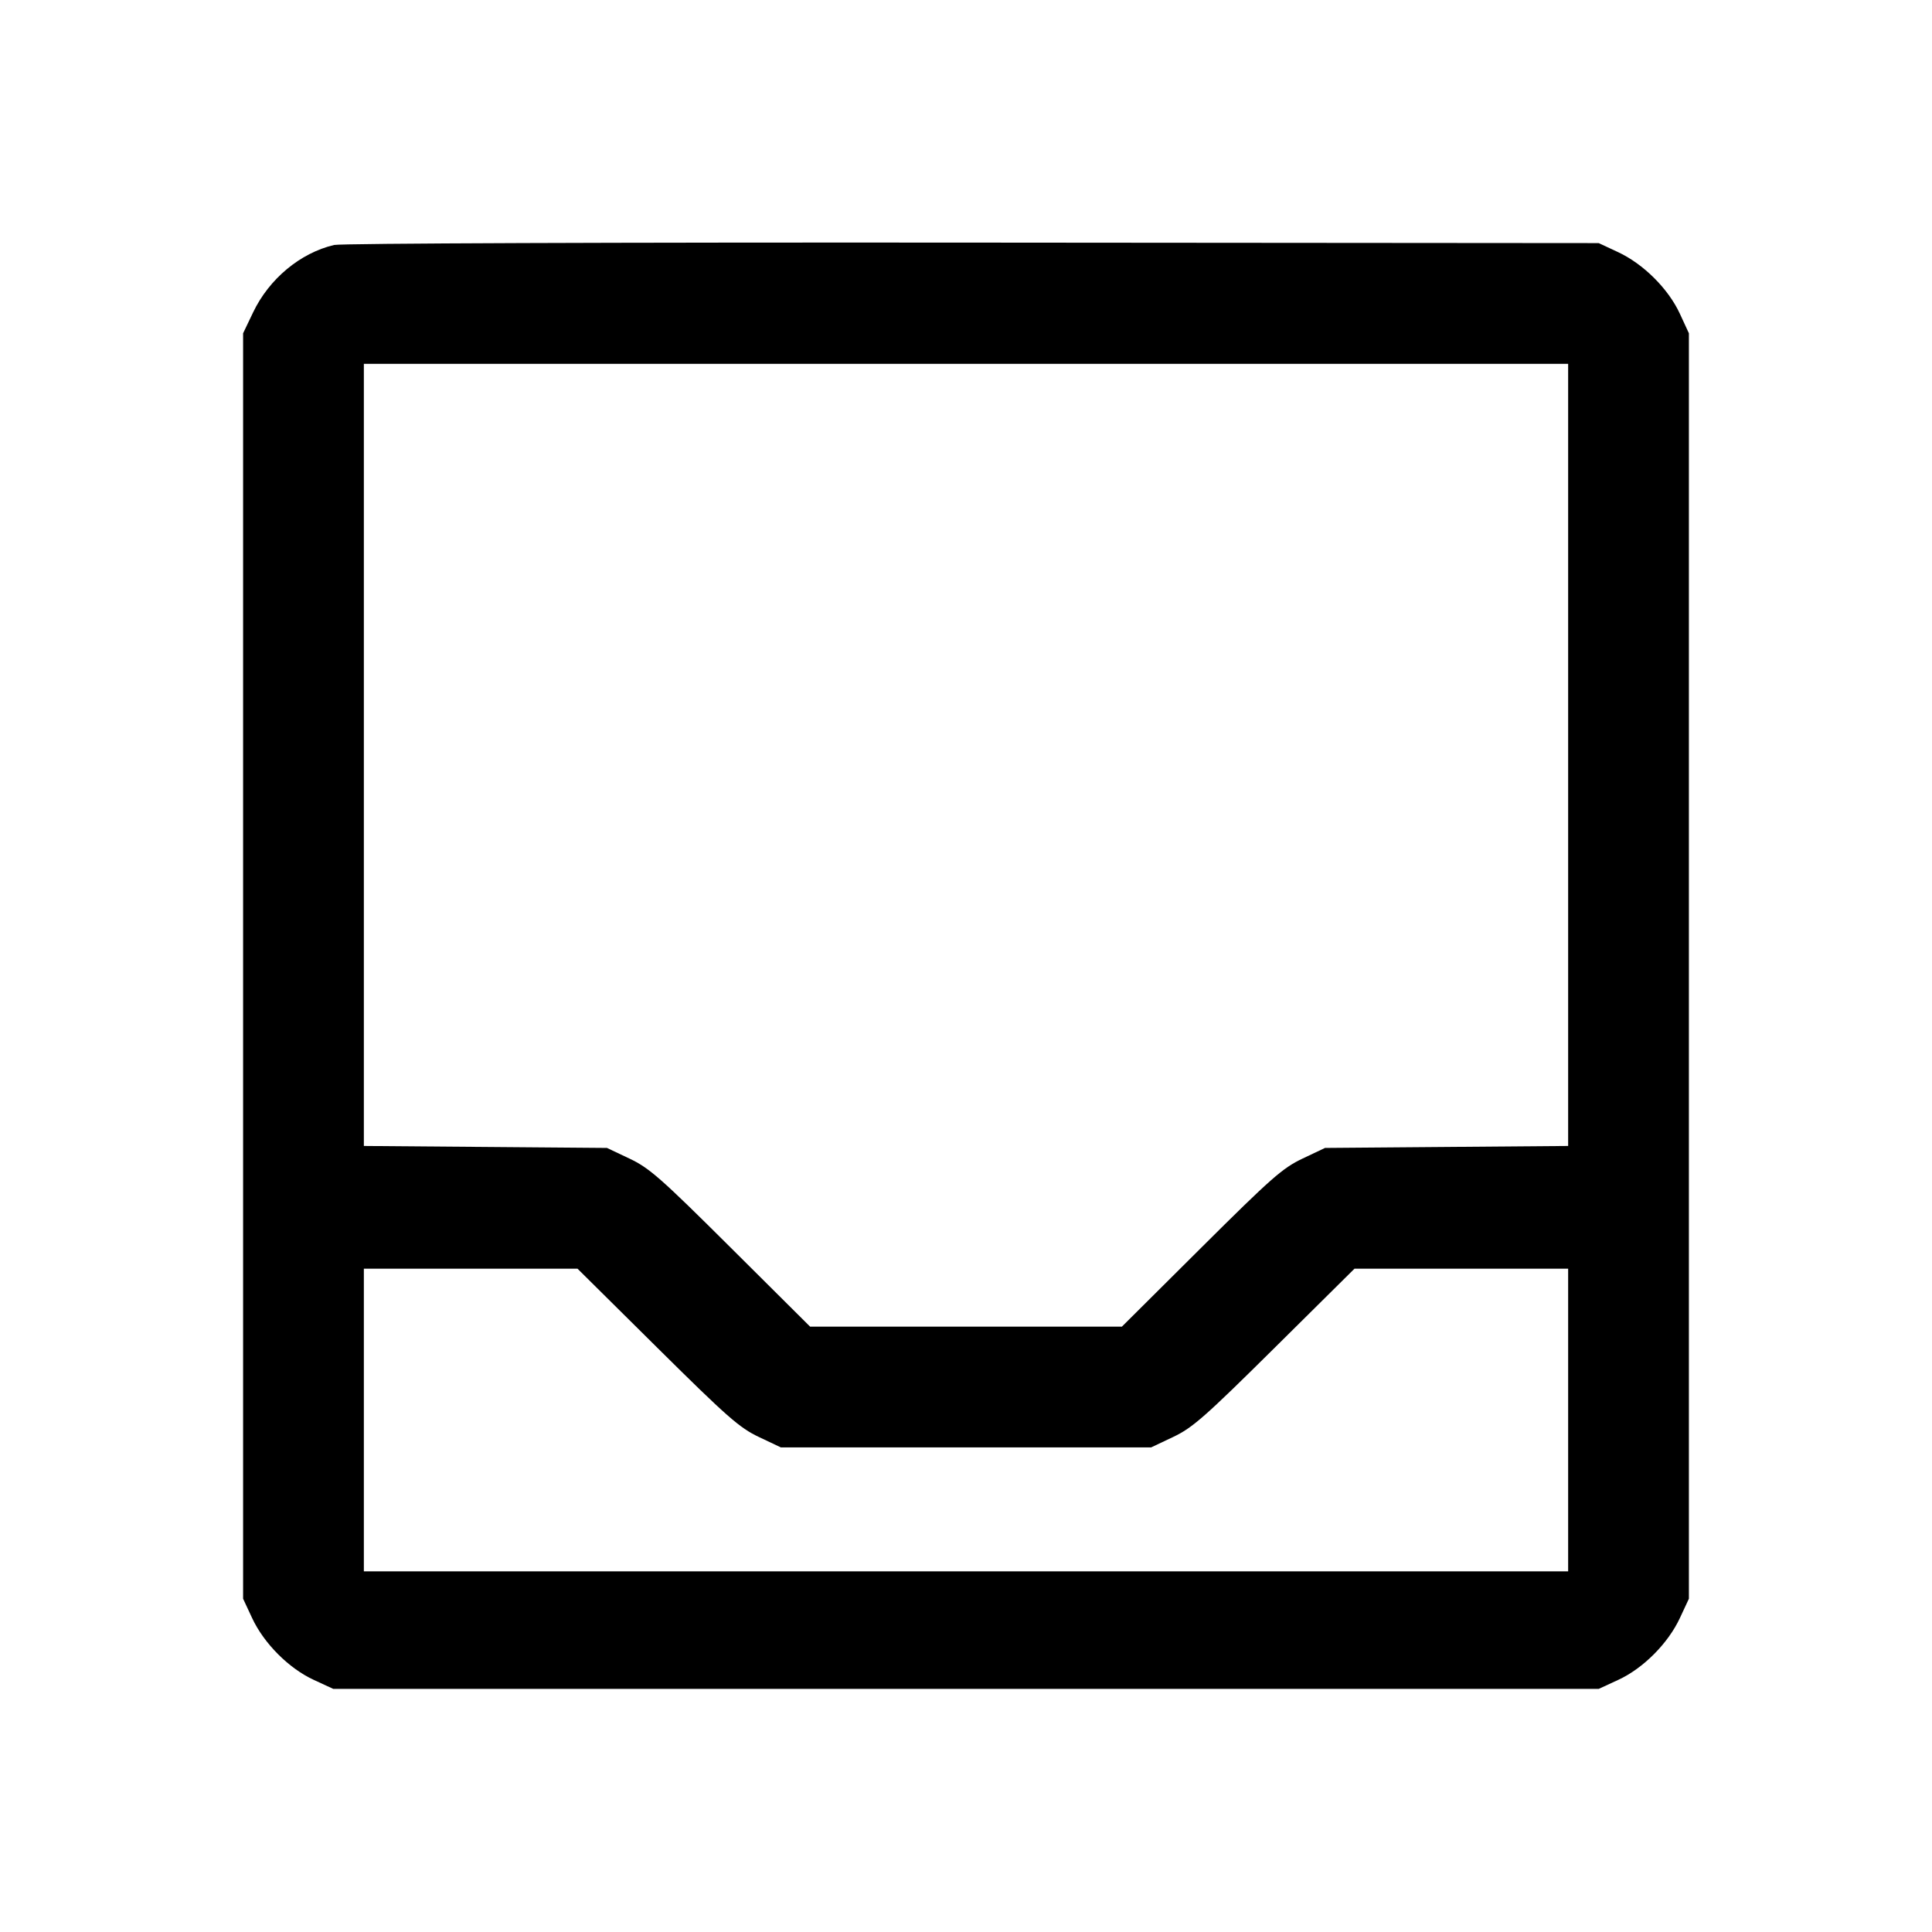 <svg fill="currentColor" viewBox="0 0 256 256" xmlns="http://www.w3.org/2000/svg"><path d="M44.265 32.461 C 39.776 33.526,35.661 36.951,33.540 41.387 L 32.213 44.160 32.213 128.000 L 32.213 211.840 33.407 214.400 C 34.974 217.760,38.261 221.060,41.555 222.583 L 44.160 223.787 128.000 223.787 L 211.840 223.787 214.445 222.583 C 217.739 221.060,221.026 217.760,222.593 214.400 L 223.787 211.840 223.787 128.000 L 223.787 44.160 222.583 41.555 C 221.060 38.261,217.760 34.974,214.400 33.407 L 211.840 32.213 128.853 32.147 C 81.512 32.109,45.179 32.244,44.265 32.461 M207.787 100.030 L 207.787 151.846 191.680 151.976 L 175.573 152.107 172.602 153.514 C 169.956 154.767,168.481 156.064,159.143 165.354 L 148.656 175.787 128.000 175.787 L 107.344 175.787 96.857 165.354 C 87.519 156.064,86.044 154.767,83.398 153.514 L 80.427 152.107 64.320 151.976 L 48.213 151.846 48.213 100.030 L 48.213 48.213 128.000 48.213 L 207.787 48.213 207.787 100.030 M87.081 178.567 C 96.380 187.779,97.987 189.191,100.553 190.407 L 103.467 191.787 128.000 191.787 L 152.533 191.787 155.447 190.407 C 158.013 189.191,159.620 187.779,168.919 178.567 L 179.477 168.107 193.632 168.107 L 207.787 168.107 207.787 188.160 L 207.787 208.213 128.000 208.213 L 48.213 208.213 48.213 188.160 L 48.213 168.107 62.368 168.107 L 76.523 168.107 87.081 178.567 " stroke="none" fill-rule="evenodd"></path></svg>